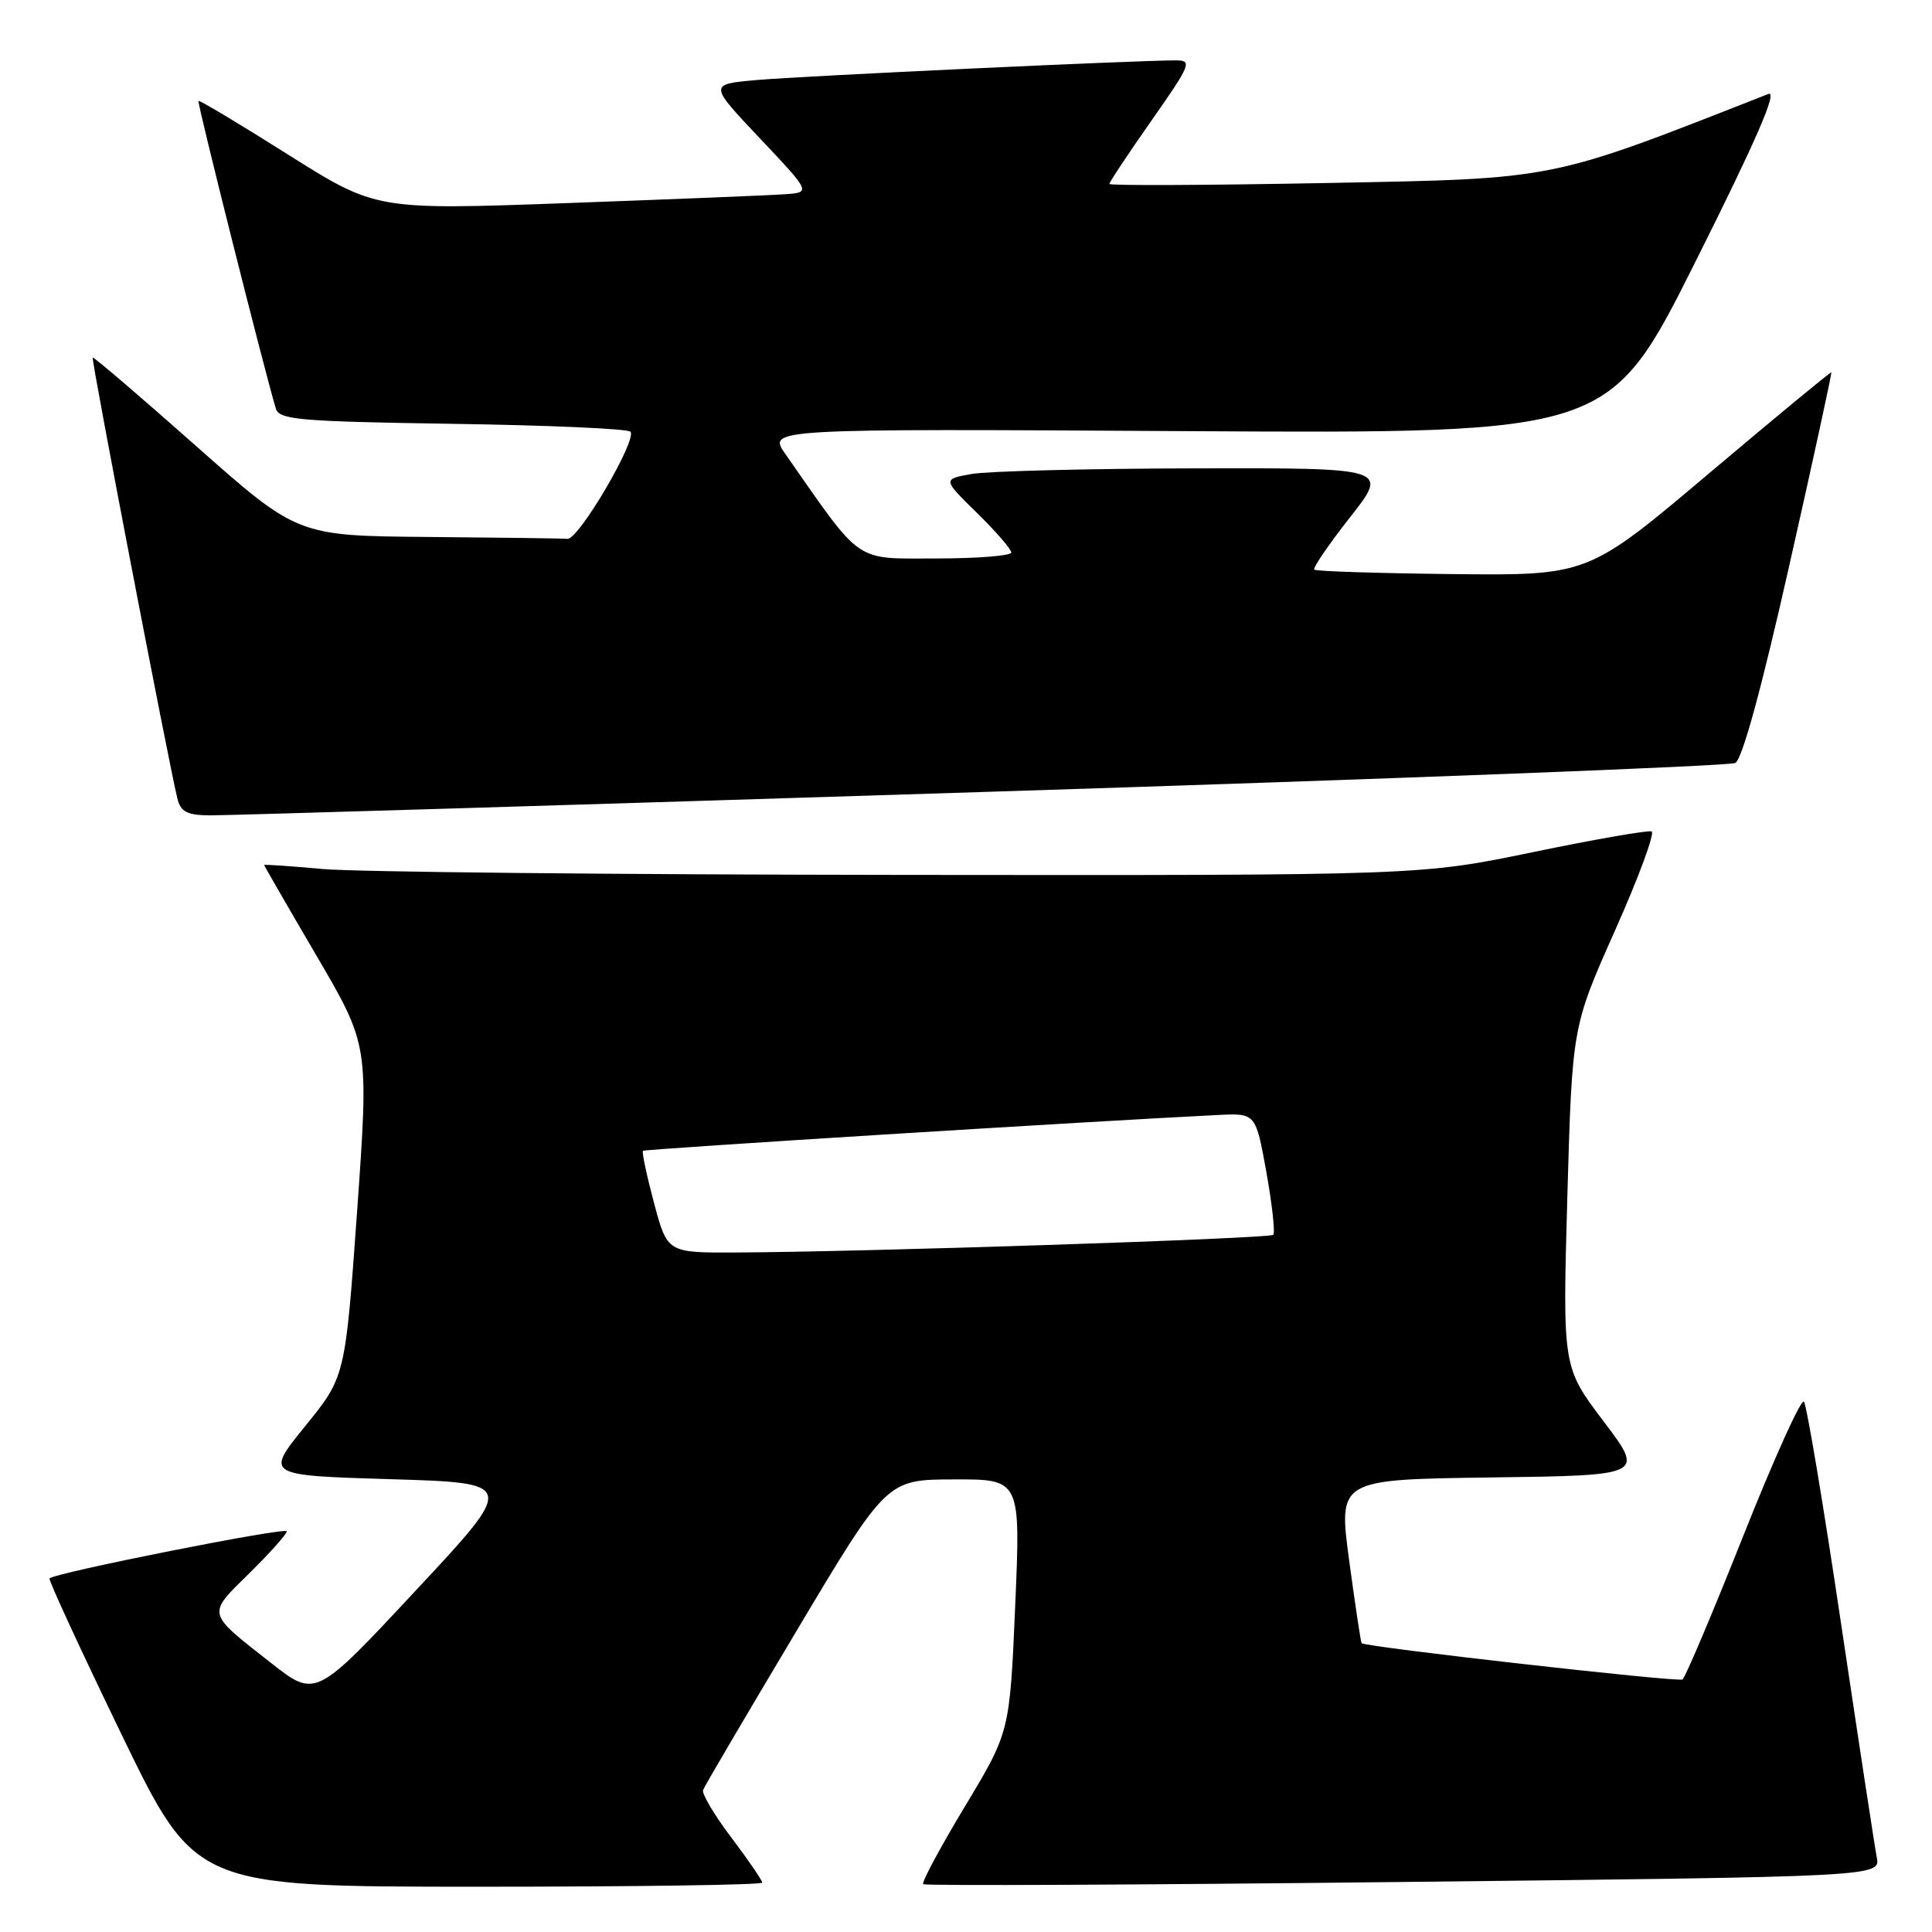 <?xml version="1.0" encoding="UTF-8" standalone="no"?>
<!DOCTYPE svg PUBLIC "-//W3C//DTD SVG 1.1//EN" "http://www.w3.org/Graphics/SVG/1.1/DTD/svg11.dtd" >
<svg xmlns="http://www.w3.org/2000/svg" xmlns:xlink="http://www.w3.org/1999/xlink" version="1.1" viewBox="0 0 256 256">
 <g >
 <path fill="currentColor"
d=" M 101.00 249.46 C 101.00 249.16 99.16 246.47 96.91 243.49 C 94.65 240.51 92.97 237.67 93.16 237.18 C 93.34 236.70 98.90 227.24 105.50 216.18 C 117.50 196.05 117.50 196.05 126.37 196.03 C 135.24 196.00 135.24 196.00 134.52 212.75 C 133.80 229.50 133.80 229.50 127.85 239.37 C 124.58 244.80 122.10 249.43 122.32 249.66 C 122.55 249.89 151.19 249.76 185.96 249.37 C 249.18 248.67 249.18 248.67 248.68 246.09 C 248.40 244.66 246.27 230.68 243.93 215.00 C 241.60 199.32 239.39 186.15 239.03 185.73 C 238.66 185.31 235.04 193.32 230.98 203.54 C 226.92 213.76 223.30 222.31 222.94 222.54 C 222.31 222.92 180.88 218.24 180.42 217.73 C 180.31 217.60 179.57 212.67 178.77 206.77 C 177.33 196.04 177.33 196.04 197.62 195.77 C 217.91 195.50 217.91 195.50 212.48 188.33 C 207.05 181.15 207.05 181.15 207.68 158.60 C 208.32 136.04 208.32 136.04 214.01 123.27 C 217.14 116.25 219.31 110.35 218.85 110.17 C 218.38 109.98 211.29 111.22 203.09 112.92 C 188.19 116.00 188.19 116.00 119.35 115.93 C 81.48 115.89 47.01 115.54 42.75 115.15 C 38.49 114.76 35.00 114.52 35.00 114.62 C 35.00 114.71 38.12 120.12 41.94 126.64 C 48.88 138.50 48.88 138.50 47.32 160.47 C 45.75 182.43 45.75 182.43 40.44 188.97 C 35.14 195.50 35.14 195.50 51.76 196.00 C 68.39 196.50 68.39 196.50 55.10 210.74 C 41.82 224.99 41.82 224.99 35.91 220.35 C 27.29 213.58 27.40 214.02 33.03 208.47 C 35.76 205.78 38.00 203.28 38.00 202.91 C 38.00 202.29 7.20 208.41 6.56 209.15 C 6.40 209.34 10.68 218.61 16.07 229.75 C 25.87 250.00 25.87 250.00 63.43 250.00 C 84.10 250.00 101.00 249.76 101.00 249.46 Z  M 130.00 104.95 C 184.18 103.23 229.14 101.50 229.93 101.10 C 230.85 100.63 233.40 91.30 237.09 74.93 C 240.25 60.95 242.75 49.43 242.66 49.34 C 242.57 49.25 235.28 55.27 226.46 62.72 C 210.43 76.26 210.43 76.26 192.49 76.07 C 182.62 75.96 174.37 75.70 174.15 75.48 C 173.93 75.26 176.06 72.14 178.89 68.54 C 184.03 62.00 184.03 62.00 158.27 62.06 C 144.10 62.09 130.79 62.43 128.70 62.81 C 124.90 63.50 124.90 63.50 129.45 67.96 C 131.95 70.41 134.00 72.77 134.00 73.21 C 134.00 73.64 129.51 74.00 124.03 74.00 C 113.07 74.00 114.36 74.89 104.06 60.15 C 101.72 56.80 101.72 56.80 157.49 57.13 C 213.26 57.45 213.26 57.45 224.70 34.59 C 232.72 18.58 235.60 11.95 234.32 12.45 C 204.98 23.97 206.54 23.66 175.75 24.25 C 159.94 24.55 147.00 24.61 147.00 24.37 C 147.00 24.13 149.51 20.35 152.58 15.97 C 157.78 8.55 158.01 8.00 155.83 8.00 C 150.70 7.99 106.10 10.08 100.21 10.61 C 93.92 11.17 93.92 11.17 100.69 18.33 C 107.46 25.50 107.46 25.50 103.98 25.74 C 102.07 25.88 89.10 26.40 75.16 26.91 C 49.83 27.83 49.83 27.83 38.18 20.49 C 31.77 16.44 26.42 13.24 26.30 13.37 C 26.09 13.58 35.21 49.80 36.56 54.16 C 37.02 55.62 39.72 55.85 59.96 56.16 C 72.54 56.34 83.15 56.81 83.53 57.20 C 84.50 58.17 76.68 71.52 75.20 71.40 C 74.54 71.34 66.22 71.23 56.71 71.15 C 39.42 71.00 39.42 71.00 25.96 59.08 C 18.56 52.52 12.41 47.26 12.28 47.38 C 12.07 47.59 22.30 100.84 23.49 105.75 C 23.93 107.57 24.75 108.01 27.77 108.04 C 29.82 108.06 75.82 106.67 130.00 104.95 Z  M 86.66 159.39 C 85.69 155.75 85.03 152.65 85.20 152.49 C 85.45 152.25 144.87 148.55 161.44 147.74 C 166.39 147.50 166.39 147.50 167.80 155.31 C 168.57 159.61 168.98 163.35 168.71 163.62 C 168.21 164.12 114.24 165.90 97.46 165.96 C 88.42 166.00 88.42 166.00 86.66 159.39 Z "/>
</g>
</svg>